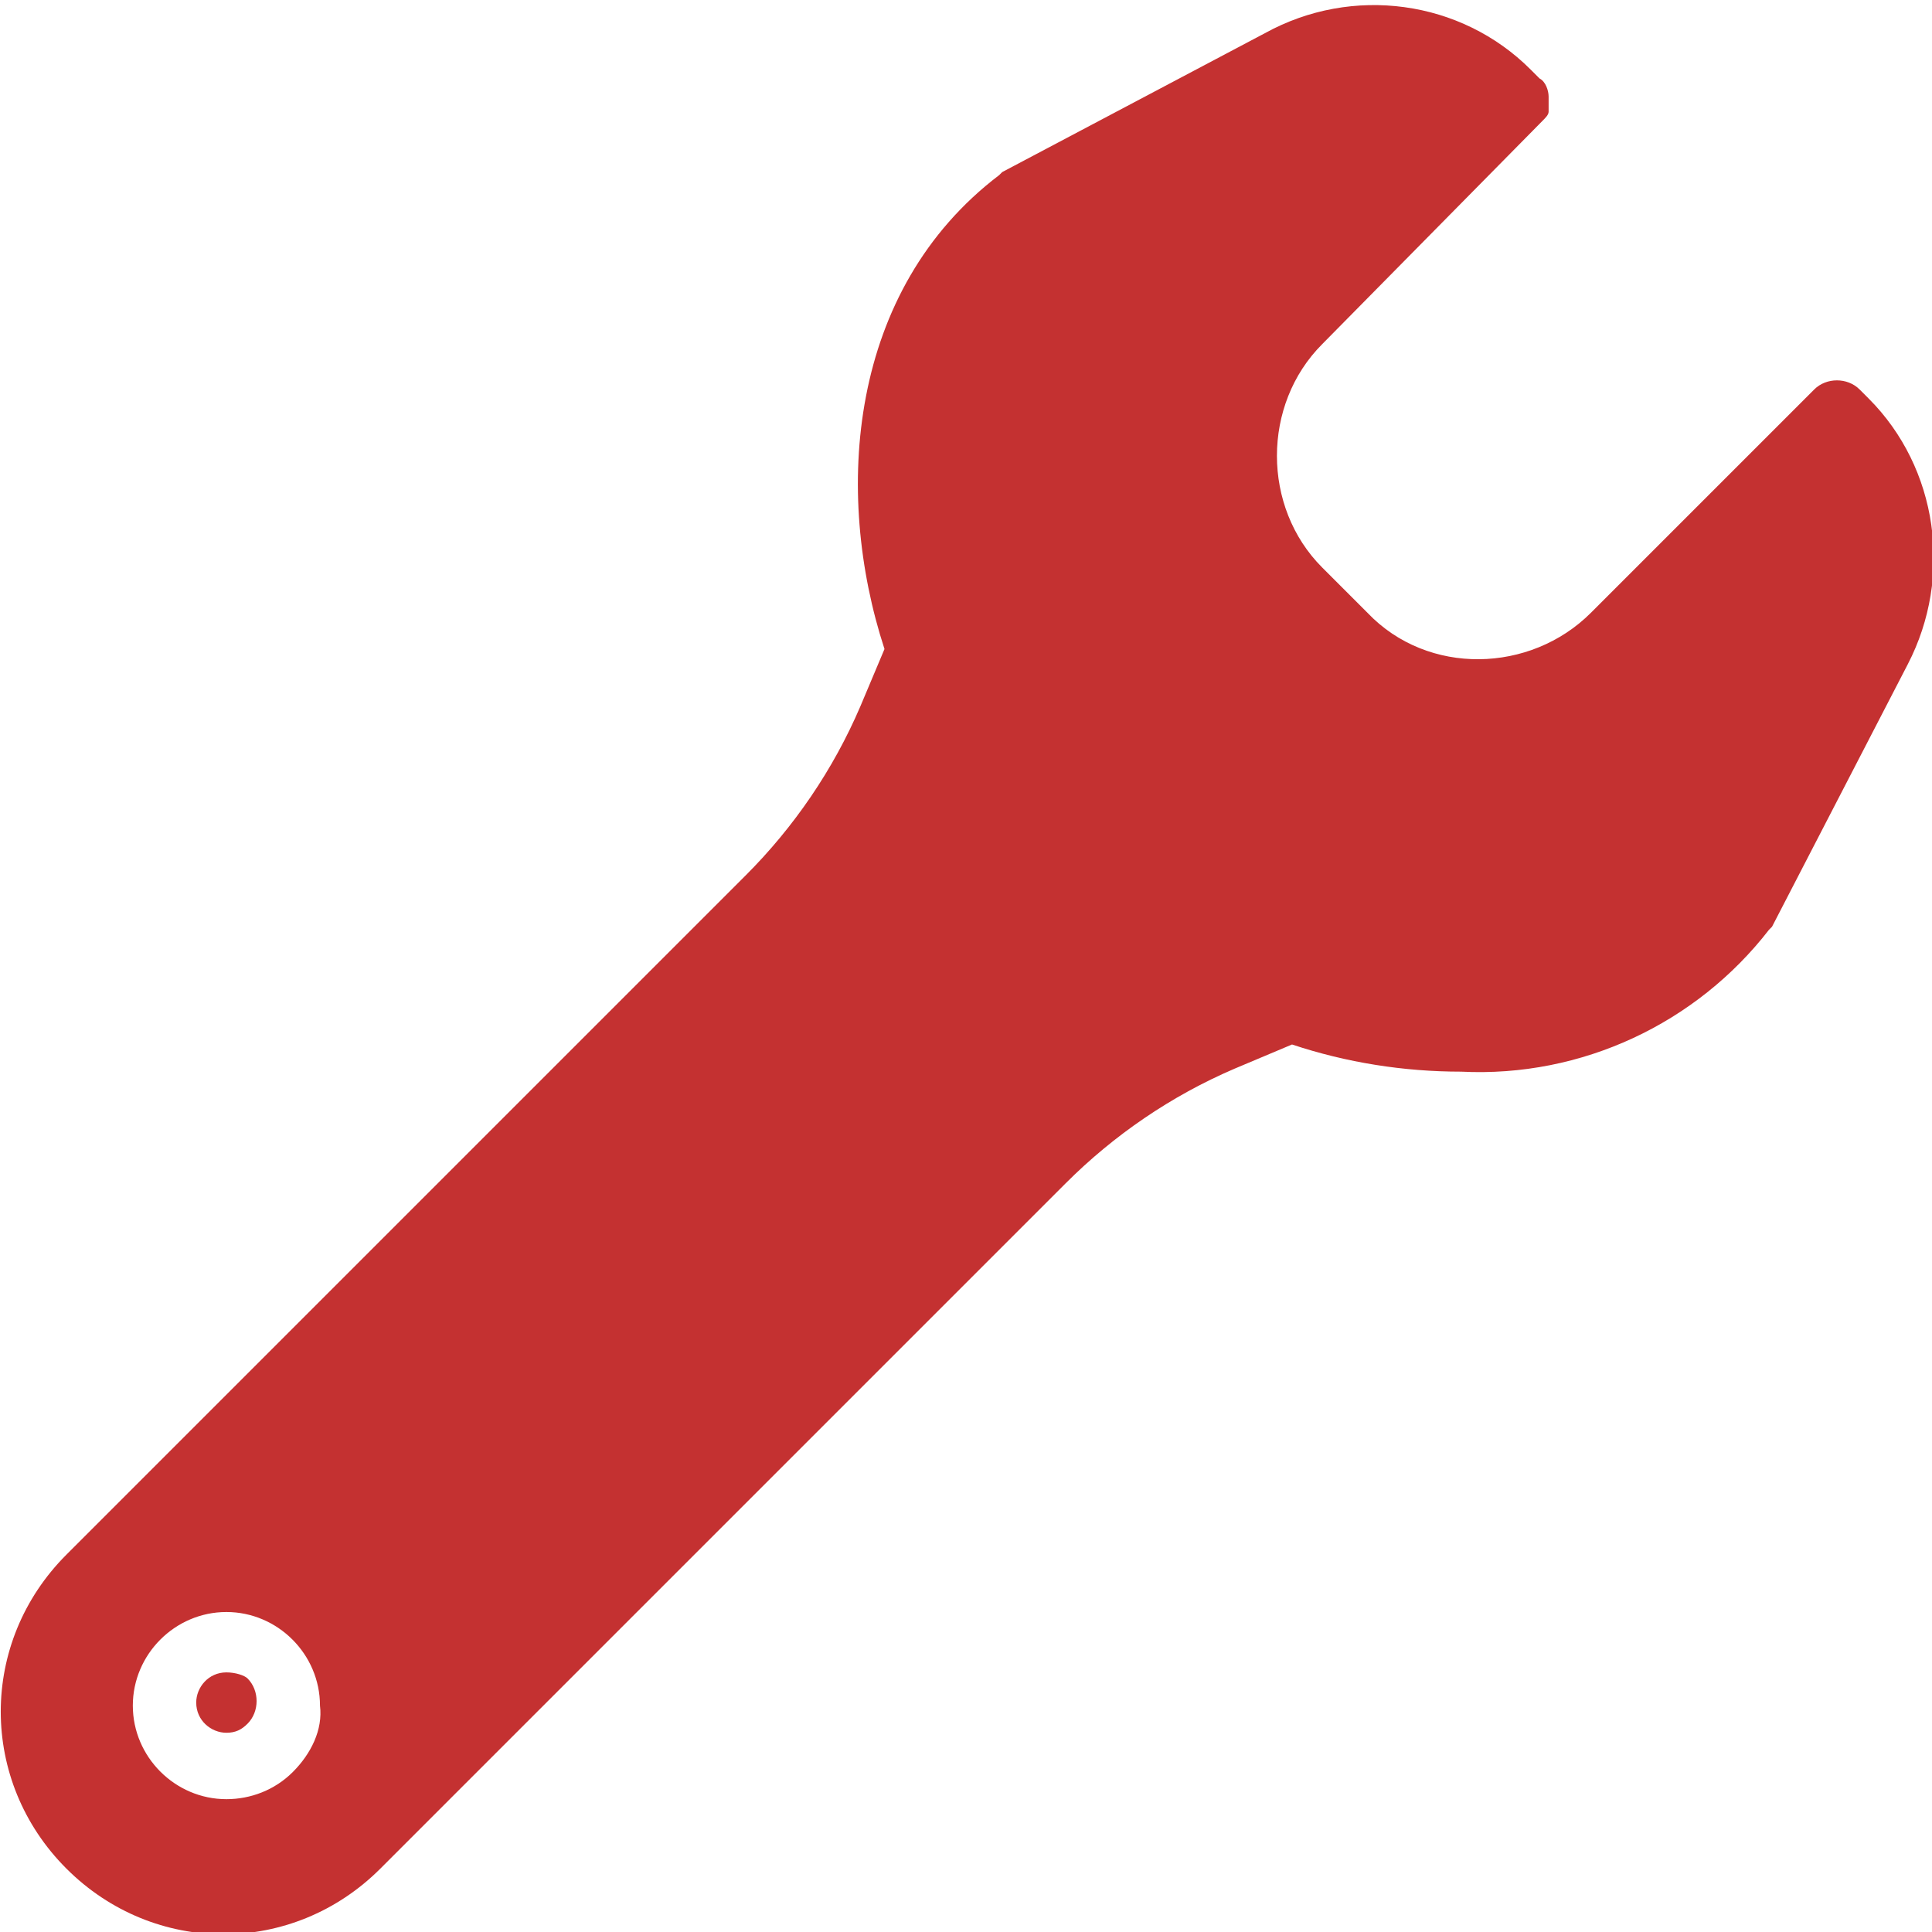 <?xml version="1.0" encoding="utf-8"?>
<!-- Generator: Adobe Illustrator 21.0.0, SVG Export Plug-In . SVG Version: 6.00 Build 0)  -->
<svg version="1.1" id="Слой_1" xmlns="http://www.w3.org/2000/svg" xmlns:xlink="http://www.w3.org/1999/xlink" x="0px" y="0px"
	 viewBox="0 0 64 64" style="enable-background:new 0 0 64 64;" xml:space="preserve">
<style type="text/css">
	.st0{fill:#C43131;}
</style>
<g>
	<path class="st0" d="M7.5,55.4c-0.6,0-1,0.5-1,1c0,0.6,0.5,1,1,1c0.3,0,0.5-0.1,0.7-0.3c0.4-0.4,0.4-1.1,0-1.5
		C8.1,55.5,7.8,55.4,7.5,55.4z"/>
	<path class="st0" d="M61.9,13.2L61.9,13.2l-0.3-0.3c-0.4-0.4-1.1-0.4-1.5,0l-7.4,7.4c-2,2-5.4,2.1-7.4,0c0,0,0,0,0,0l-1.5-1.5
		c-2-2-2-5.4,0-7.4l0,0L51.1,4c0.1-0.1,0.2-0.2,0.2-0.3c0,0,0,0,0,0c0-0.1,0-0.2,0-0.3c0,0,0-0.1,0-0.1c0,0,0-0.1,0-0.1
		c0-0.2-0.1-0.5-0.3-0.6l-0.3-0.3c-2.3-2.3-5.9-2.8-8.8-1.2l-8.7,4.6c0,0-0.1,0.1-0.1,0.1c-5,3.8-5.5,10.5-3.8,15.7l-0.8,1.9
		c-0.9,2.1-2.2,4-3.8,5.6L2.2,51.5c-2.9,2.9-2.9,7.5,0,10.4c2.9,2.9,7.5,2.9,10.4,0l22.7-22.7c1.6-1.6,3.5-2.9,5.6-3.8l1.9-0.8
		c1.8,0.6,3.7,0.9,5.6,0.9c4,0.2,7.8-1.6,10.2-4.7c0,0,0.1-0.1,0.1-0.1l4.5-8.7C64.7,19.1,64.2,15.5,61.9,13.2z M9.7,58.7
		c-0.6,0.6-1.4,0.9-2.2,0.9c-1.7,0-3.1-1.4-3.1-3.1c0-1.7,1.4-3.1,3.1-3.1c1.7,0,3.1,1.4,3.1,3.1C10.7,57.3,10.3,58.1,9.7,58.7z"/>
</g>
</svg>

